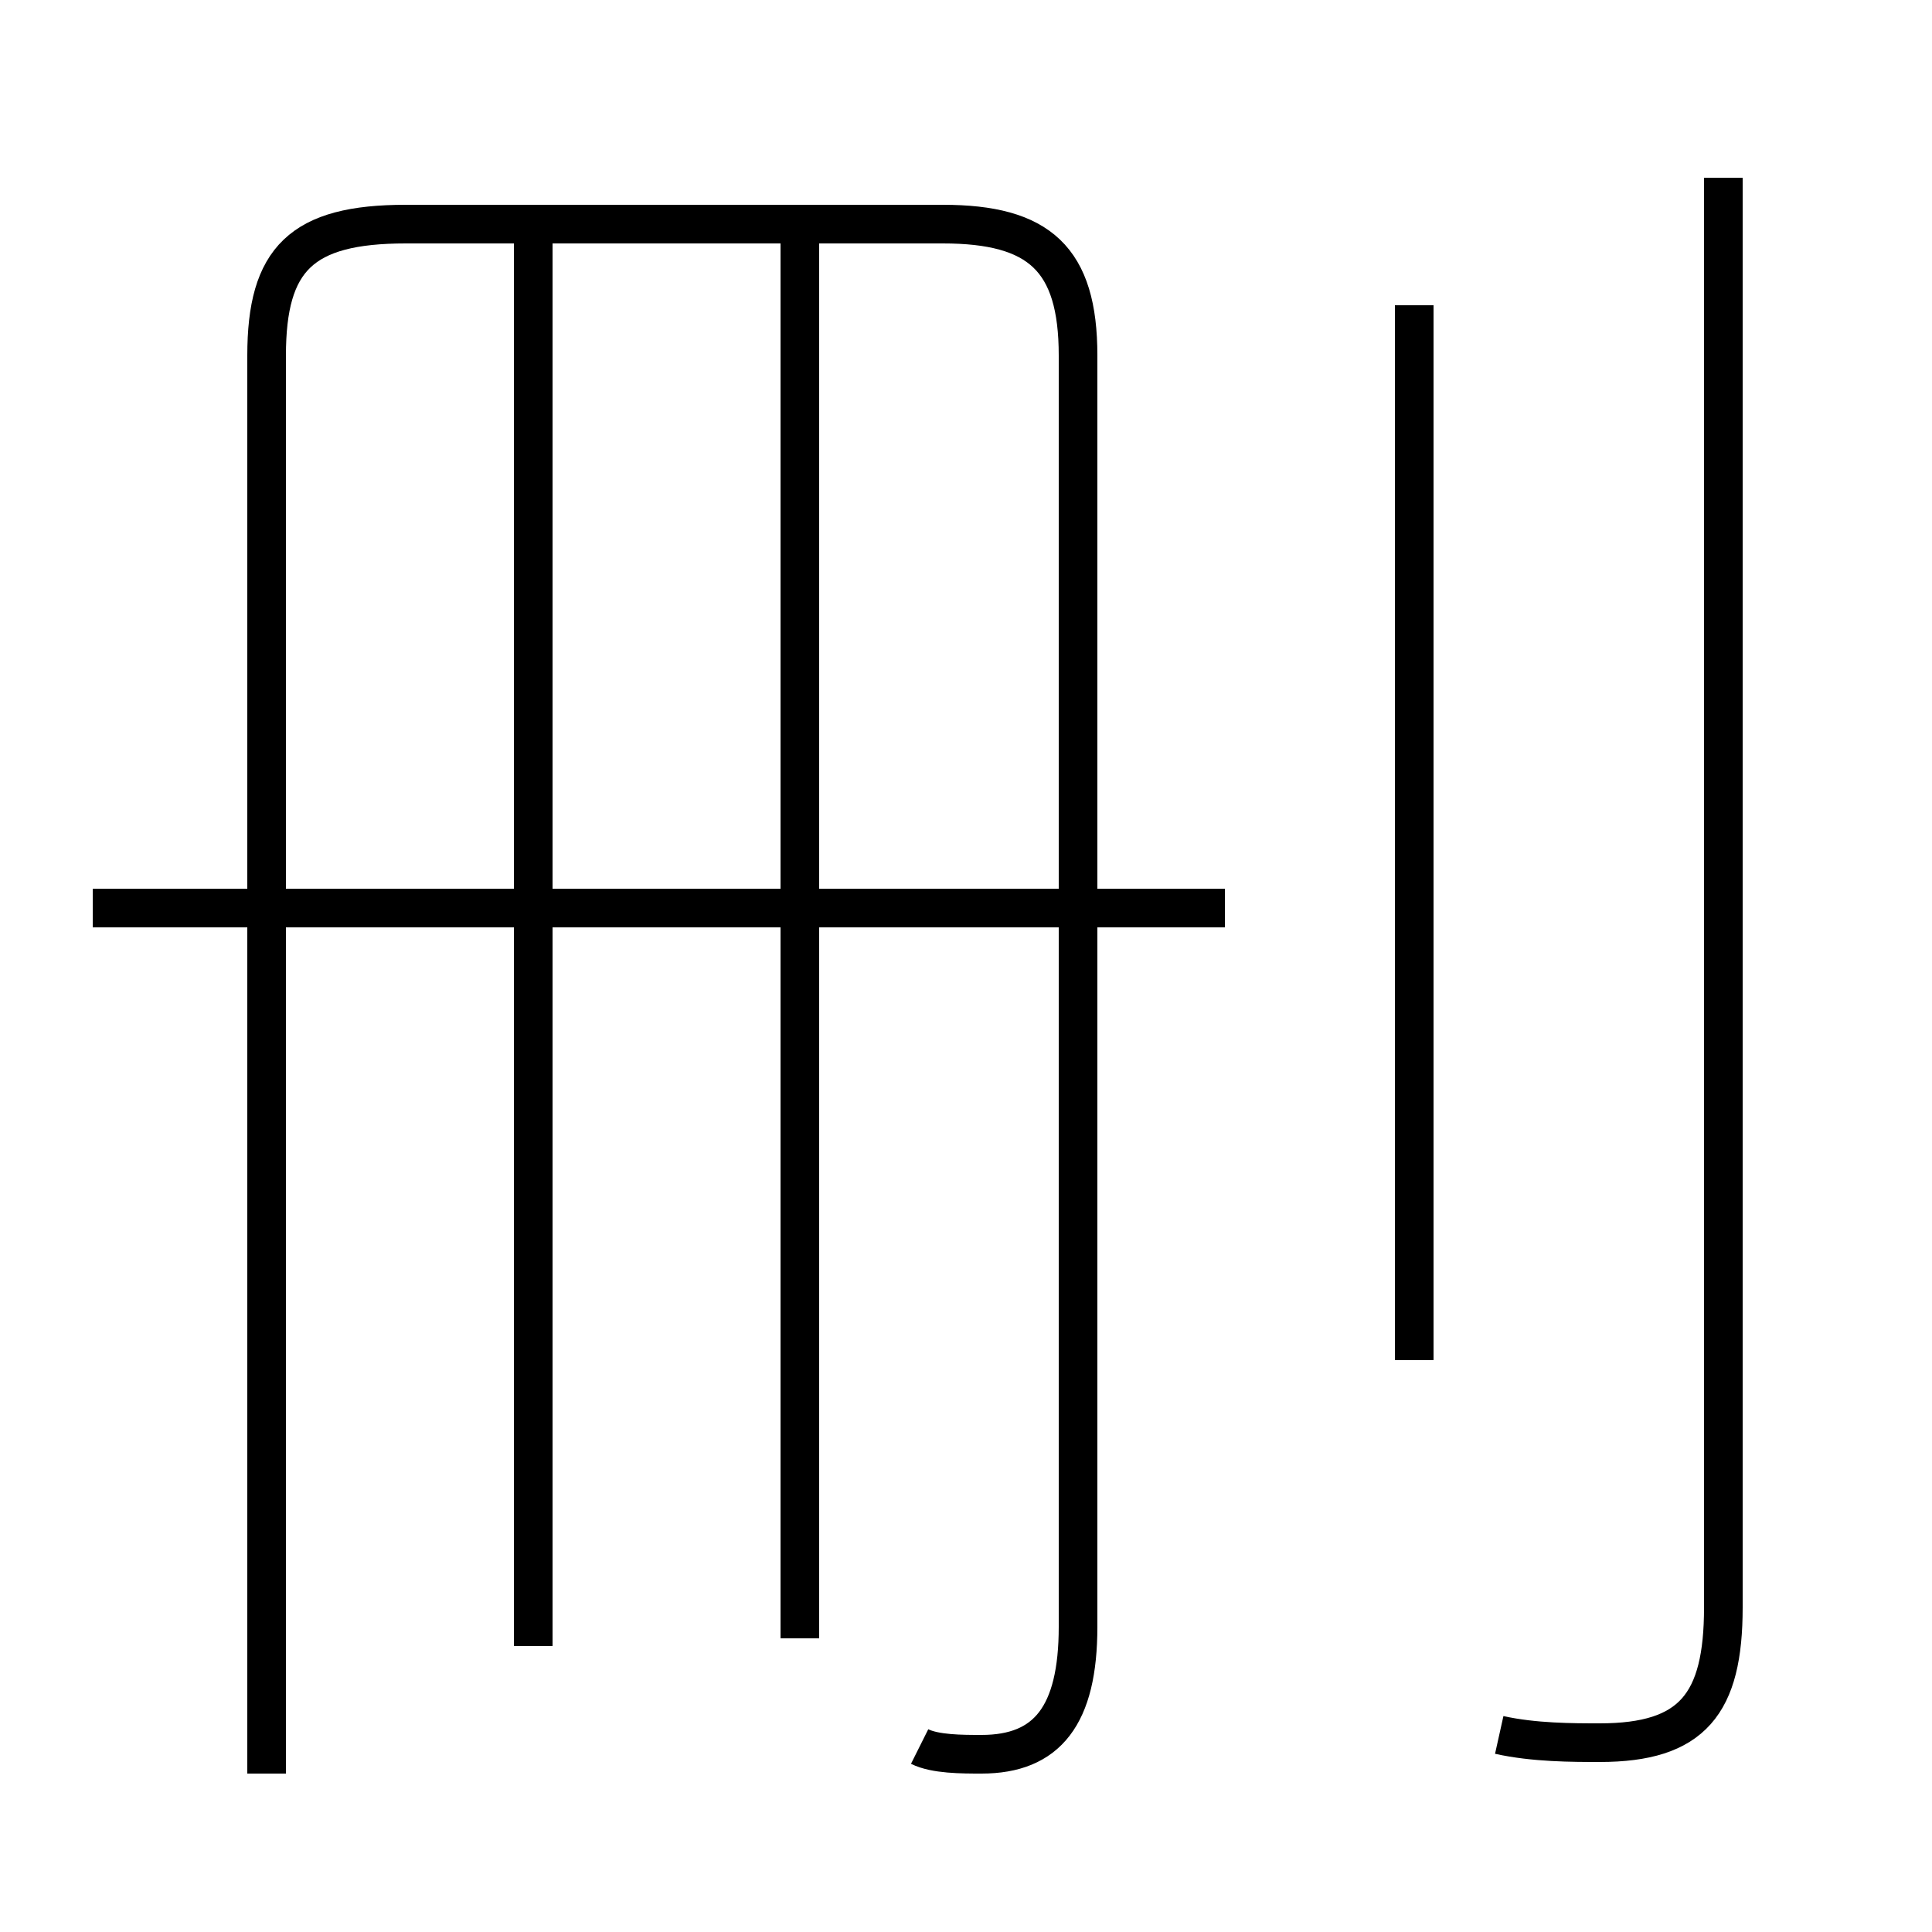 <?xml version='1.0' encoding='utf8'?>
<svg viewBox="0.0 -44.0 50.0 50.0" version="1.1" xmlns="http://www.w3.org/2000/svg">
<rect x="0.0" y="-44.0" width="50.0" height="50.0" fill="#808080" stroke="none"/>
<rect x="-1000" y="-1000" width="2000" height="2000" stroke="white" fill="white"/>
<g style="fill:none; stroke:#000000;  stroke-width:1">
<path d="M 23.8 -1.2 C 24.2 -1.4 24.9 -1.4 25.4 -1.4 C 27.1 -1.4 27.9 -0.4 27.9 1.9 L 27.9 34.8 C 27.9 37.3 26.9 38.2 24.4 38.2 L 10.5 38.2 C 7.8 38.2 6.9 37.3 6.9 34.8 L 6.9 -1.9 M 13.8 1.4 L 13.8 38.1 M 31.7 20.5 L 2.4 20.5 M 20.7 1.6 L 20.7 38.1 M 38.8 -0.9 C 39.7 -1.1 40.7 -1.1 41.4 -1.1 C 43.8 -1.1 44.6 -0.1 44.6 2.4 L 44.6 39.4 M 36.6 8.8 L 36.6 36.1 " transform="scale(1, -1)" />
</g>
</svg>